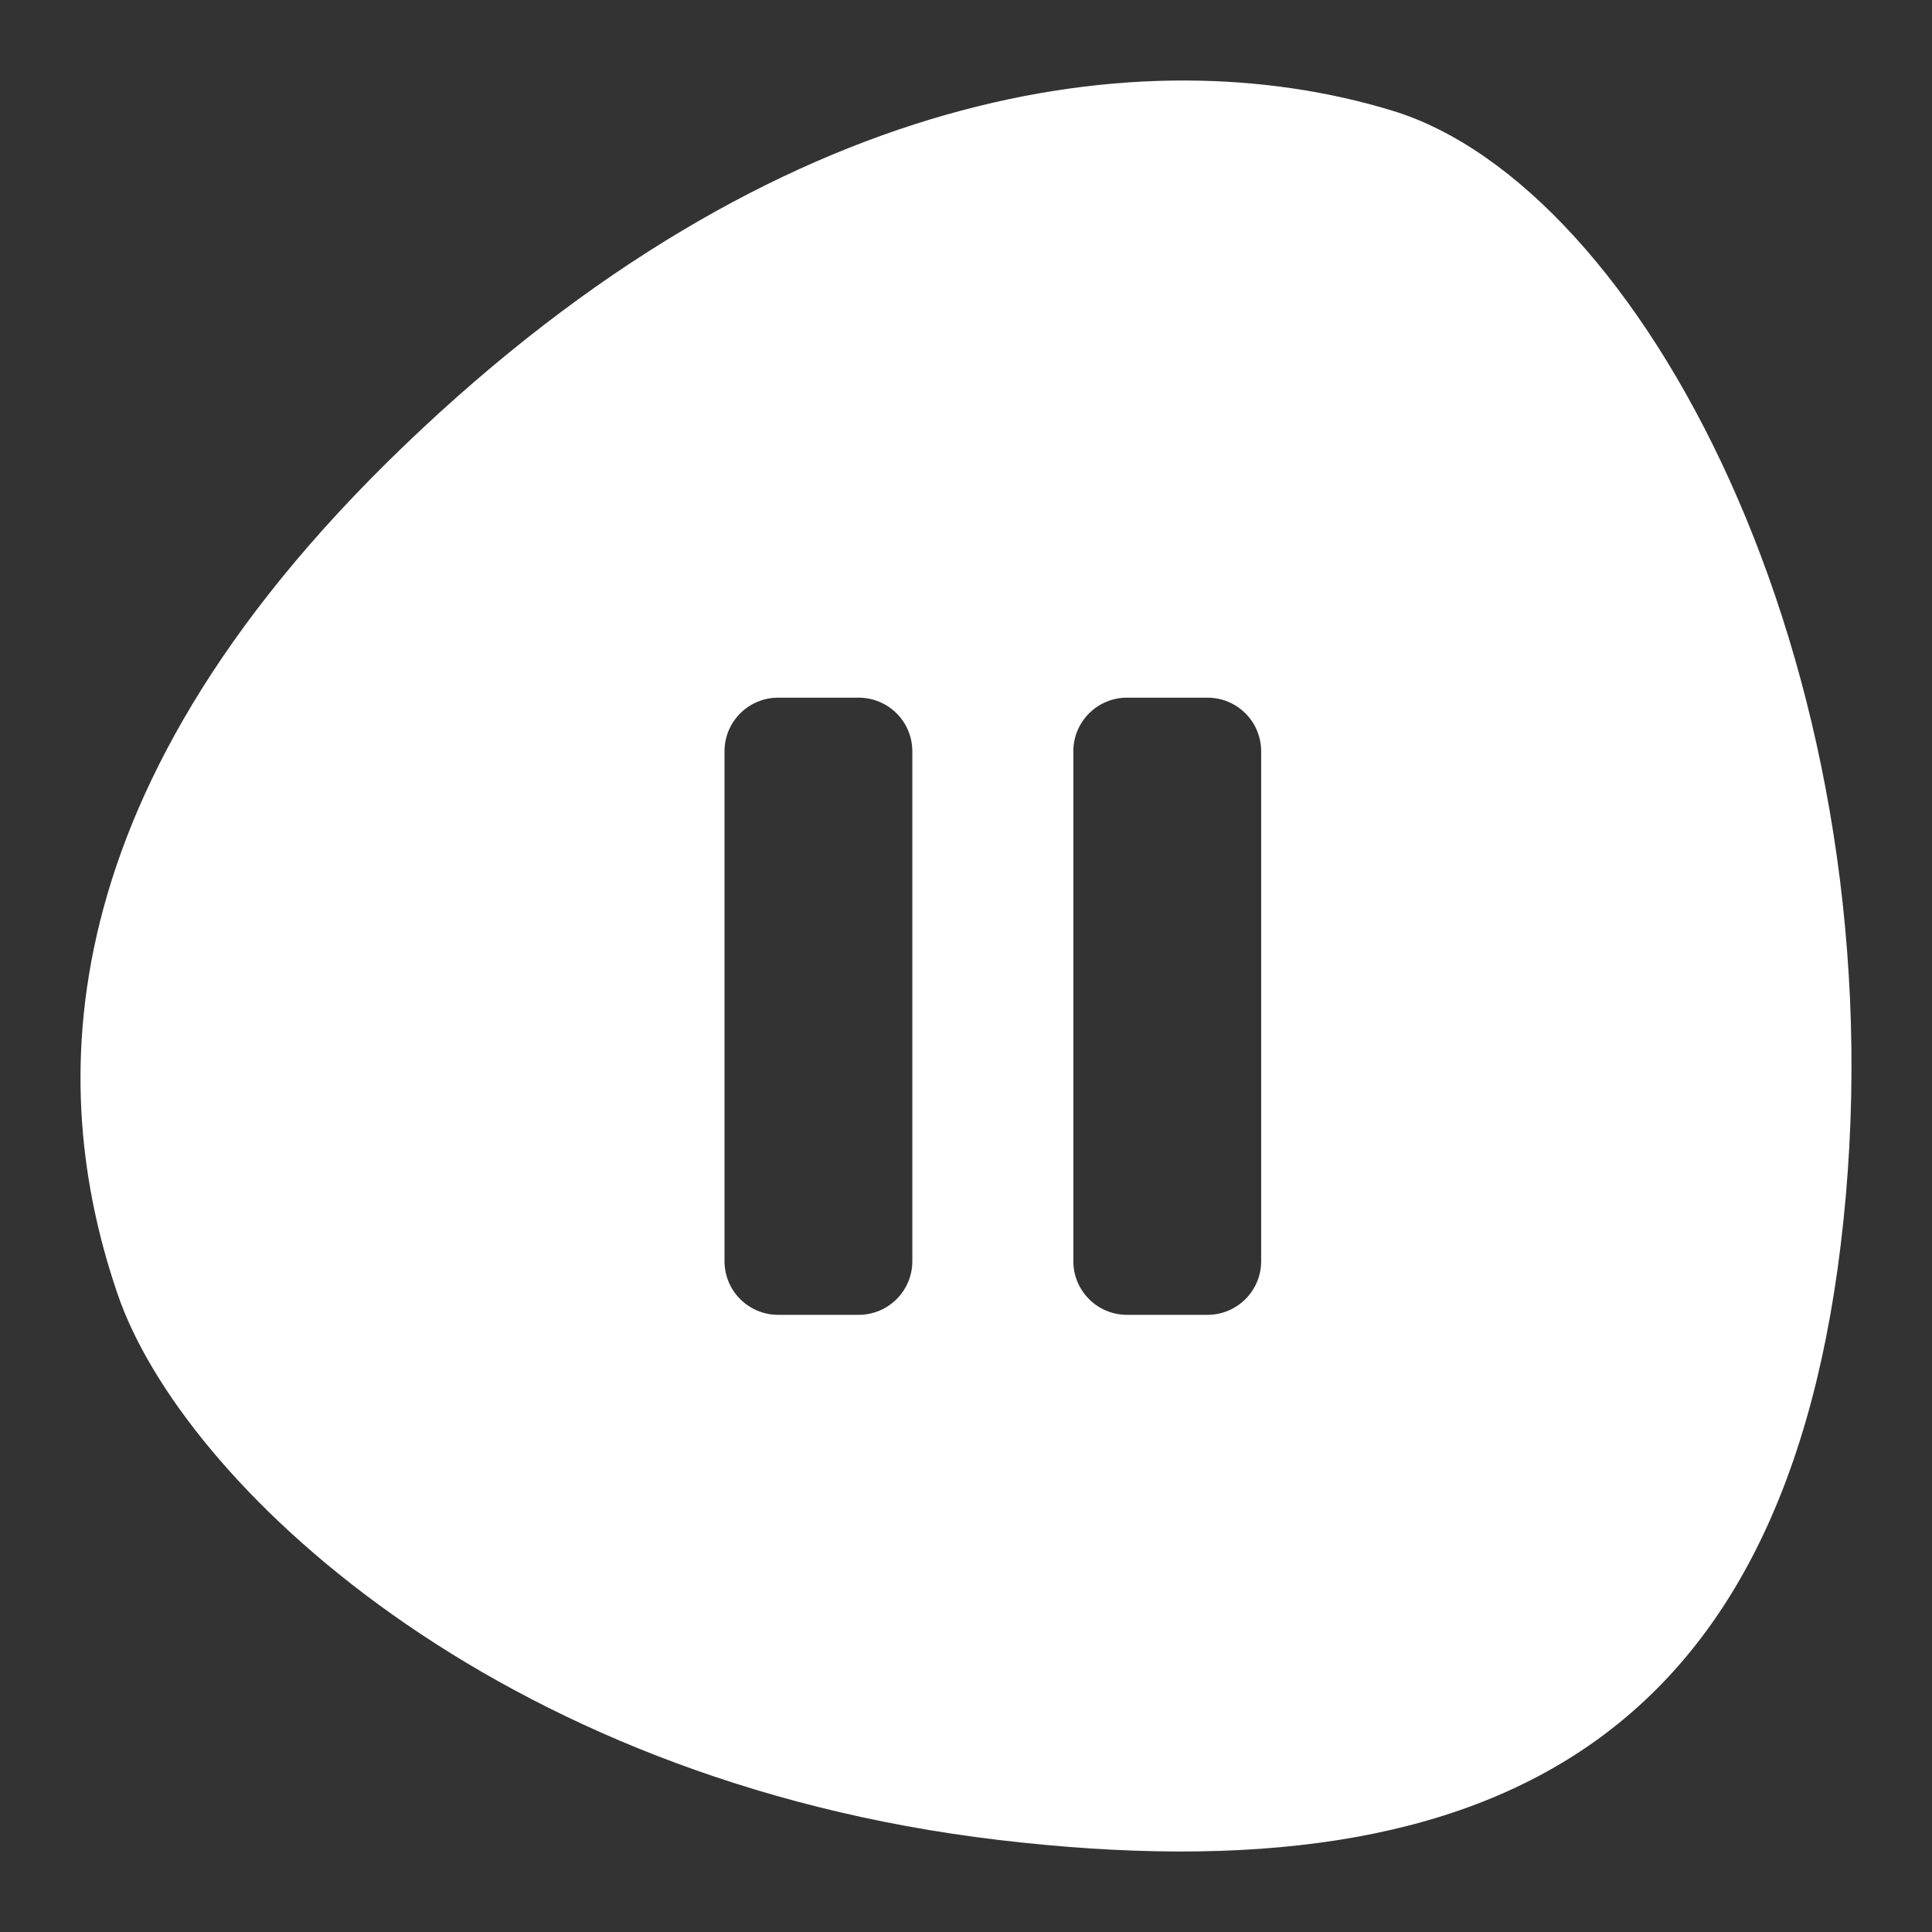 <?xml version="1.0" encoding="UTF-8"?>
<svg width="72px" height="72px" viewBox="0 0 72 72" version="1.1" xmlns="http://www.w3.org/2000/svg" xmlns:xlink="http://www.w3.org/1999/xlink">
    <rect x="0" y="0" width="72" height="72" fill="#333333" stroke="none"/>
    <title>play/ic_stop_72</title>
    <g id="play/ic_stop_72" stroke="none" stroke-width="1" fill="none" fill-rule="evenodd">
        <rect id="矩形" fill="#D8D8D8" opacity="0" x="0" y="0" width="72" height="72"></rect>
        <path d="M15.075,16.598 C29.028,3.201 42.636,1.306 51.887,4.124 C61.139,6.942 70.542,24.589 68.787,44.581 C67.032,64.574 56.074,70.8 37.225,68.571 C18.377,66.342 6.77,55.187 4.39,48.247 C2.009,41.307 1.122,29.994 15.075,16.598 Z M32,26 L29,26 C27.895,26 27,26.895 27,28 L27,47 C27,48.105 27.895,49 29,49 L32,49 C33.105,49 34,48.105 34,47 L34,28 C34,26.895 33.105,26 32,26 Z M45,26 L42,26 C40.895,26 40,26.895 40,28 L40,47 C40,48.105 40.895,49 42,49 L45,49 C46.105,49 47,48.105 47,47 L47,28 C47,26.895 46.105,26 45,26 Z" id="形状结合" fill="#FFFFFF"></path>
    </g>
</svg>